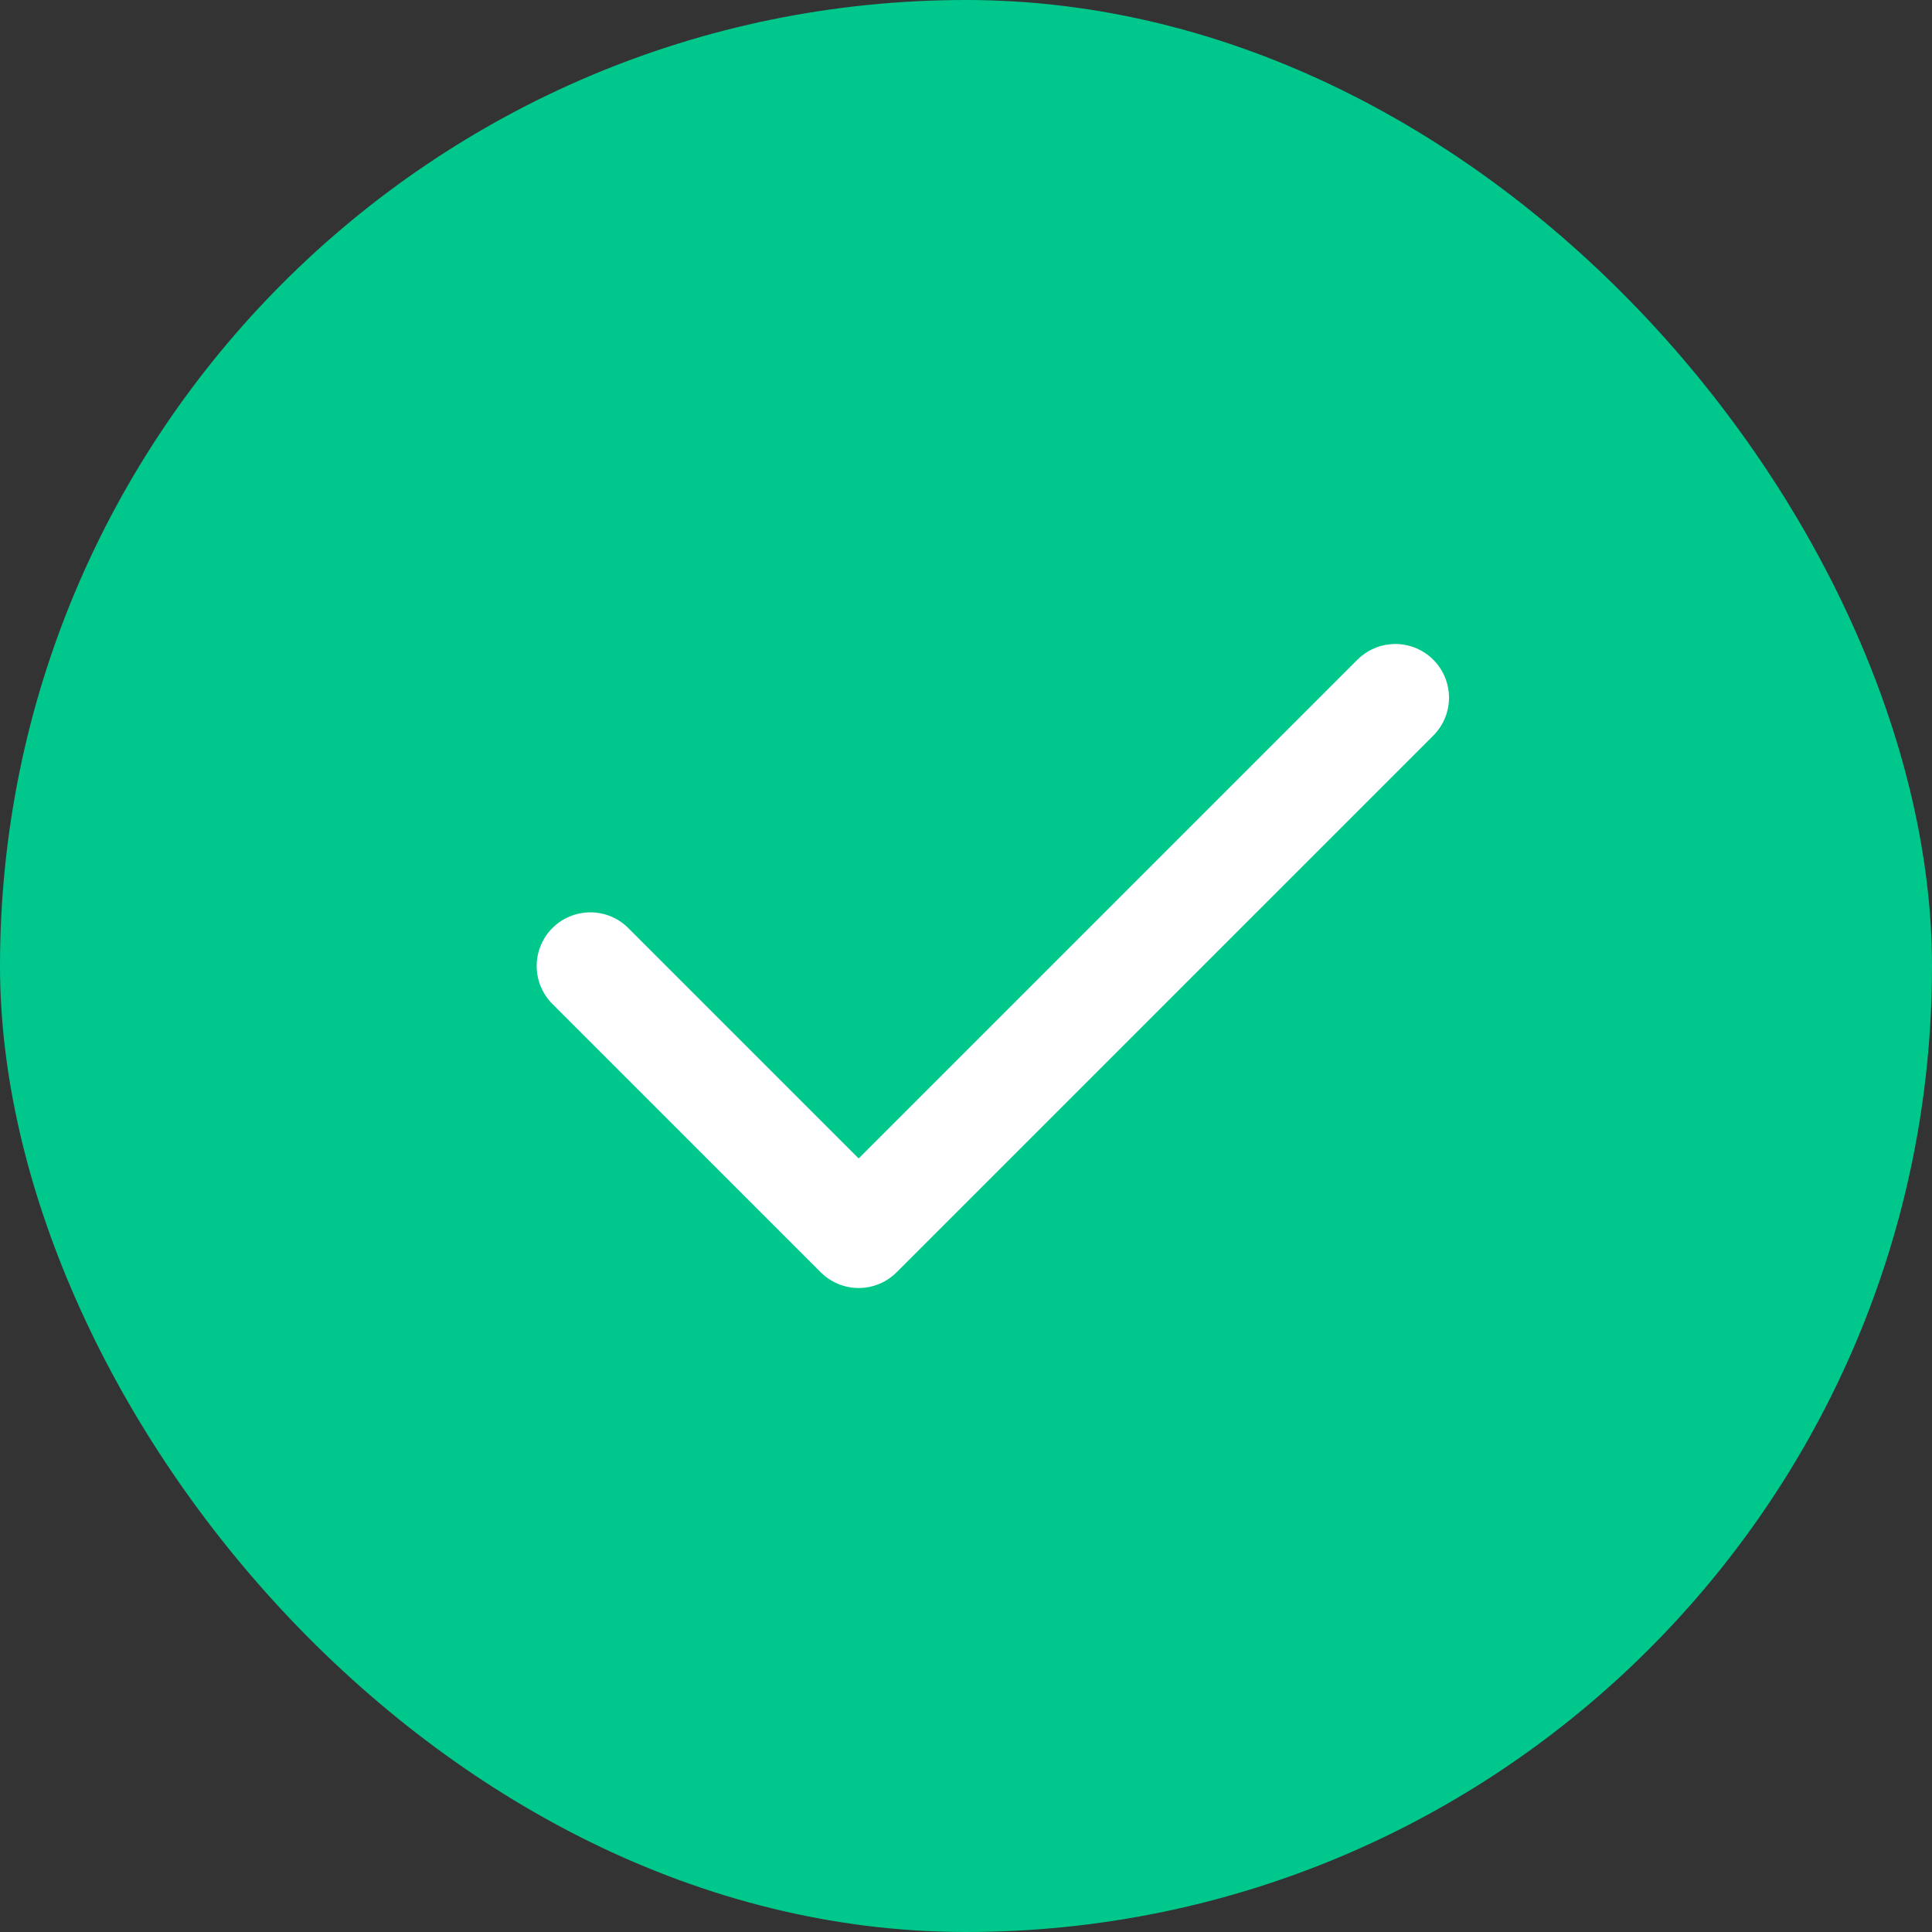 <svg width="36" height="36" viewBox="0 0 36 36" fill="none" xmlns="http://www.w3.org/2000/svg">
<rect x="0" y="0" width="36" height="36" fill="#333333" stroke="none"/>
<rect width="36" height="36" rx="18" fill="#00C78C"/>
<path d="M11 18L16 23L26 13" stroke="white" stroke-width="2" stroke-linecap="round" stroke-linejoin="round"/>
</svg>
